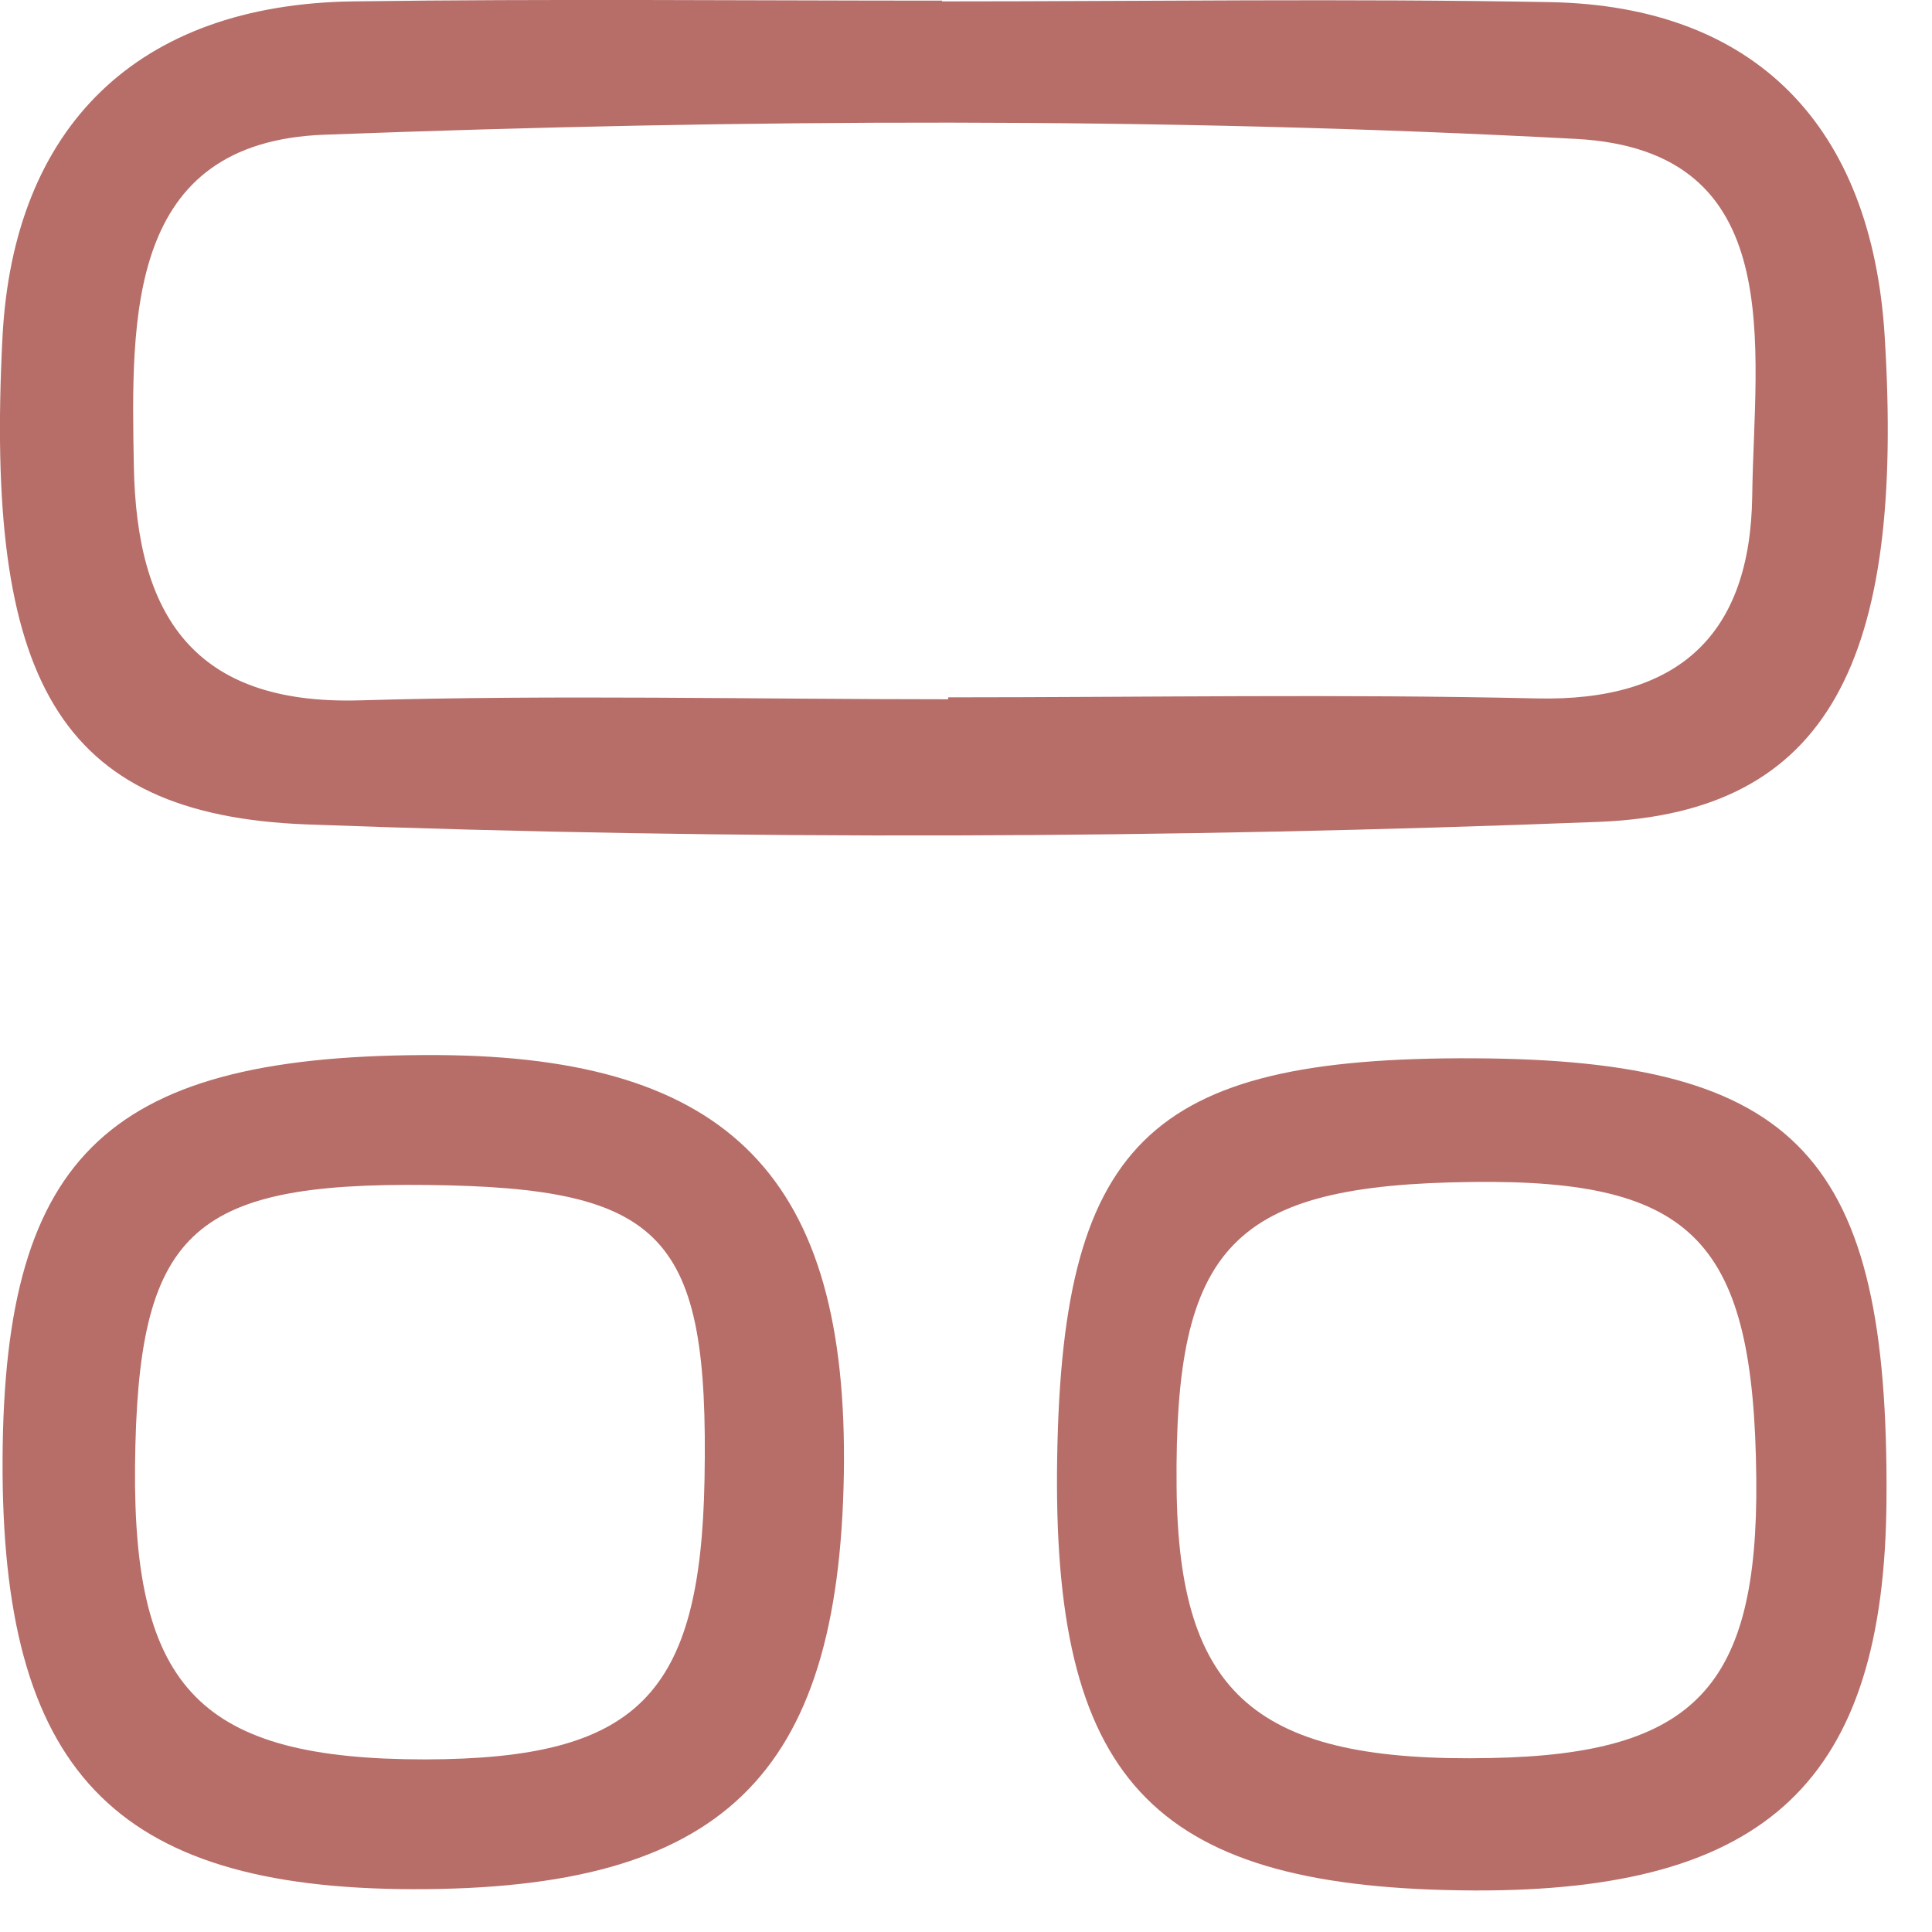 <?xml version="1.0" encoding="UTF-8" standalone="no" ?>
<!DOCTYPE svg PUBLIC "-//W3C//DTD SVG 1.1//EN" "http://www.w3.org/Graphics/SVG/1.1/DTD/svg11.dtd">
<svg xmlns="http://www.w3.org/2000/svg" xmlns:xlink="http://www.w3.org/1999/xlink" version="1.1" width="1080" height="1080" viewBox="0 0 1080 1080" xml:space="preserve">
<desc>Created with Fabric.js 5.2.4</desc>
<defs>
</defs>
<g transform="matrix(1 0 0 1 540 540)" id="0762e3d2-0ead-481f-944a-2c8d7b3cbdfd"  >
<rect style="stroke: none; stroke-width: 1; stroke-dasharray: none; stroke-linecap: butt; stroke-dashoffset: 0; stroke-linejoin: miter; stroke-miterlimit: 4; fill: rgb(255,255,255); fill-rule: nonzero; opacity: 1; visibility: hidden;" vector-effect="non-scaling-stroke"  x="-540" y="-540" rx="0" ry="0" width="1080" height="1080" />
</g>
<g transform="matrix(1 0 0 1 540 540)" id="7a22a110-bda5-4631-8be2-fa9f1e0028d7"  >
</g>
<g transform="matrix(60 0 0 60 540 540)"  >
<g style=""   >
		<g transform="matrix(1 0 0 1 -0.21 -5.11)"  >
<path style="stroke: none; stroke-width: 1; stroke-dasharray: none; stroke-linecap: butt; stroke-dashoffset: 0; stroke-linejoin: miter; stroke-miterlimit: 4; fill: rgb(183,109,104); fill-rule: nonzero; opacity: 1;" vector-effect="non-scaling-stroke"  transform=" translate(-8.79, -3.89)" d="M 8.777 0.013 C 10.667 0.013 12.558 -0.015 14.445 0.02 C 16.353 0.056 17.438 1.173 17.559 3.131 C 17.747 6.149 17.041 7.571 14.899 7.657 C 10.891 7.813 6.869 7.83 2.861 7.681 C 0.523 7.593 -0.14 6.316 0.023 3.145 C 0.123 1.177 1.283 0.042 3.286 0.013 C 5.117 -0.012 6.947 0.006 8.777 0.006 C 8.777 0.01 8.777 0.013 8.777 0.013 Z M 8.834 6.515 C 8.834 6.507 8.834 6.504 8.834 6.497 C 10.66 6.497 12.487 6.465 14.313 6.507 C 15.647 6.539 16.307 5.908 16.325 4.624 C 16.342 3.241 16.679 1.4 14.682 1.294 C 10.802 1.088 6.904 1.109 3.024 1.255 C 1.18 1.322 1.222 2.954 1.247 4.344 C 1.272 5.72 1.793 6.571 3.354 6.525 C 5.177 6.472 7.007 6.515 8.834 6.515 Z" stroke-linecap="round" />
</g>
		<g transform="matrix(1 0 0 1 -5.06 4.72)"  >
<path style="stroke: none; stroke-width: 1; stroke-dasharray: none; stroke-linecap: butt; stroke-dashoffset: 0; stroke-linejoin: miter; stroke-miterlimit: 4; fill: rgb(183,109,104); fill-rule: nonzero; opacity: 1;" vector-effect="non-scaling-stroke"  transform=" translate(-3.94, -13.72)" d="M 3.843 17.601 C 1.059 17.594 0.009 16.491 0.024 13.59 C 0.038 10.735 1.027 9.816 4.078 9.83 C 6.802 9.844 7.905 10.979 7.862 13.728 C 7.816 16.558 6.723 17.608 3.843 17.601 Z M 3.982 11.04 C 1.765 11.015 1.279 11.483 1.258 13.664 C 1.24 15.746 1.882 16.392 3.961 16.392 C 5.94 16.388 6.528 15.8 6.564 13.778 C 6.606 11.504 6.191 11.065 3.982 11.04 Z" stroke-linecap="round" />
</g>
		<g transform="matrix(1 0 0 1 4.71 4.74)"  >
<path style="stroke: none; stroke-width: 1; stroke-dasharray: none; stroke-linecap: butt; stroke-dashoffset: 0; stroke-linejoin: miter; stroke-miterlimit: 4; fill: rgb(183,109,104); fill-rule: nonzero; opacity: 1;" vector-effect="non-scaling-stroke"  transform=" translate(-13.71, -13.74)" d="M 13.735 9.86 C 16.757 9.874 17.598 10.778 17.576 13.97 C 17.559 16.591 16.466 17.623 13.732 17.613 C 10.791 17.599 9.827 16.634 9.848 13.711 C 9.873 10.647 10.681 9.845 13.735 9.86 Z M 16.363 13.779 C 16.342 11.566 15.789 10.987 13.718 11.012 C 11.483 11.037 10.94 11.598 10.962 13.853 C 10.979 15.797 11.707 16.425 13.891 16.379 C 15.789 16.343 16.381 15.719 16.363 13.779 Z" stroke-linecap="round" />
</g>
</g>
</g>
</svg>